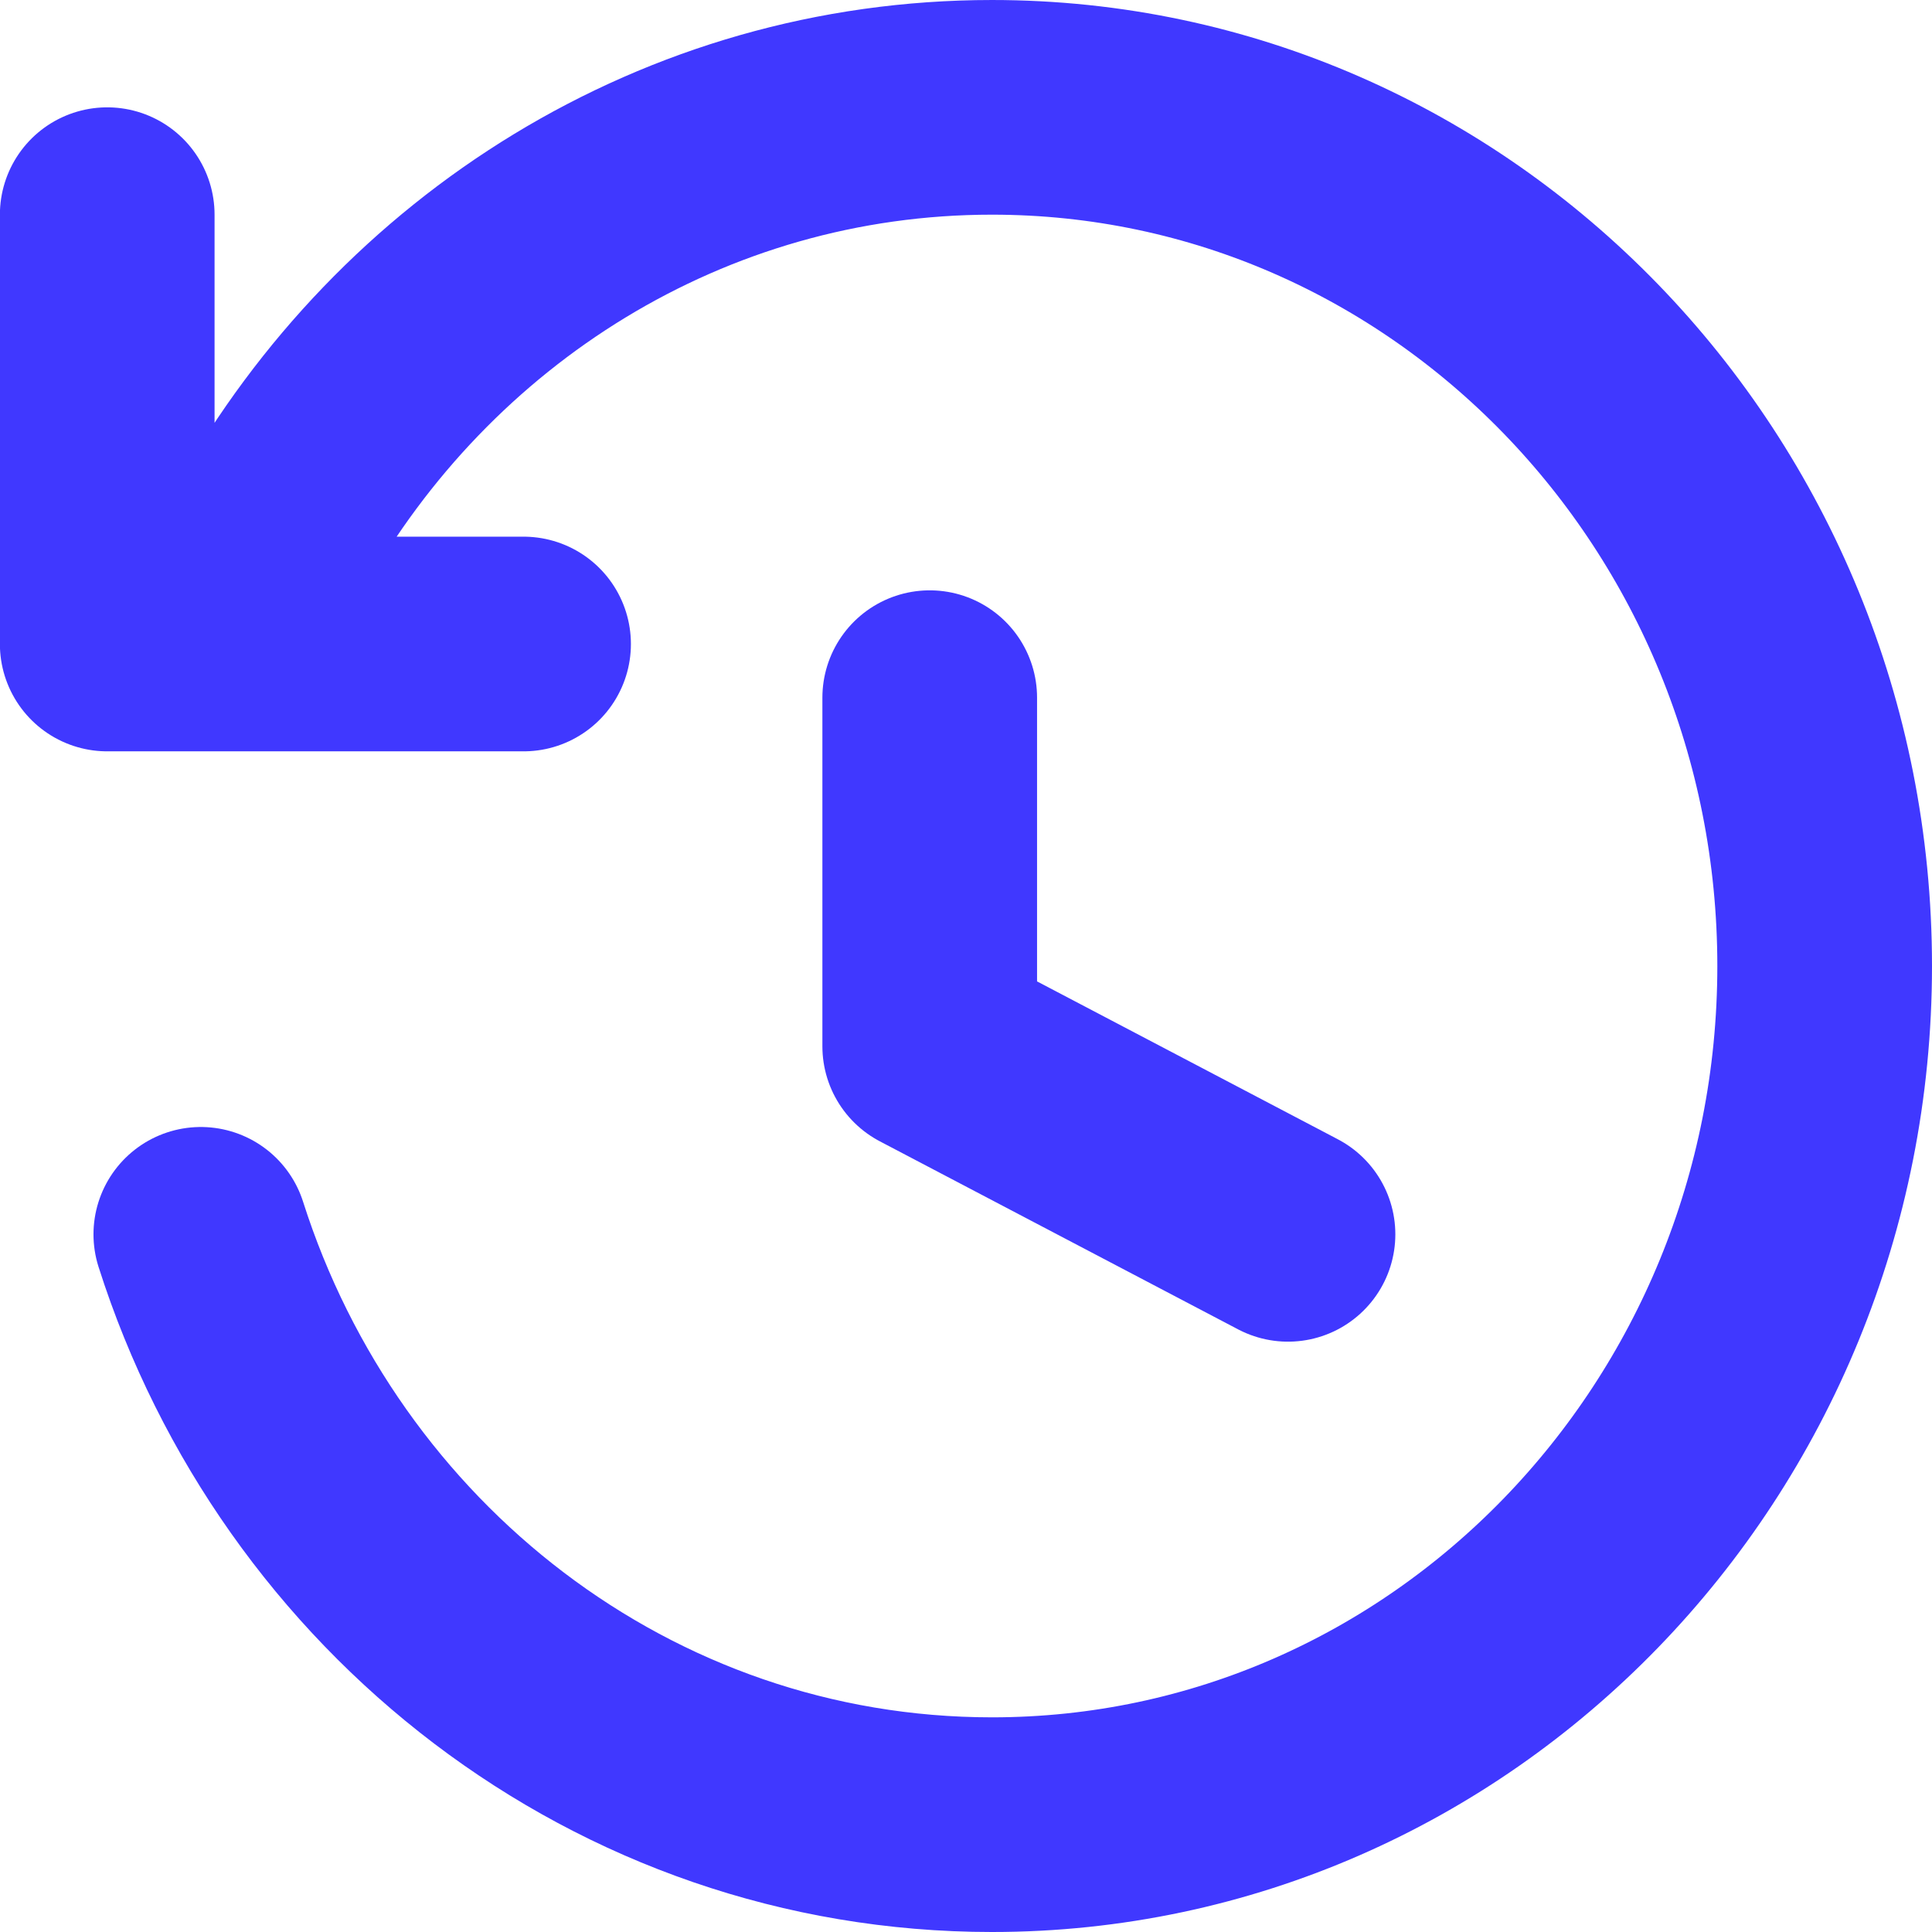 <svg fill="none" height="18" viewBox="0 0 18 18" width="18" xmlns="http://www.w3.org/2000/svg"><g stroke="#4038ff" stroke-linecap="round" stroke-linejoin="round" stroke-width="2"><path d="m1.871 11.5c1.018 3.194 3.933 5.5 7.371 5.5 4.284 0 7.758-3.582 7.758-8 0-4.418-3.473-8-7.758-8-2.871 0-5.378 1.609-6.72 4m2.356 1h-3.879v-4"/><path d="m12 11.5-3.338-1.752v-3.248"/></g></svg>